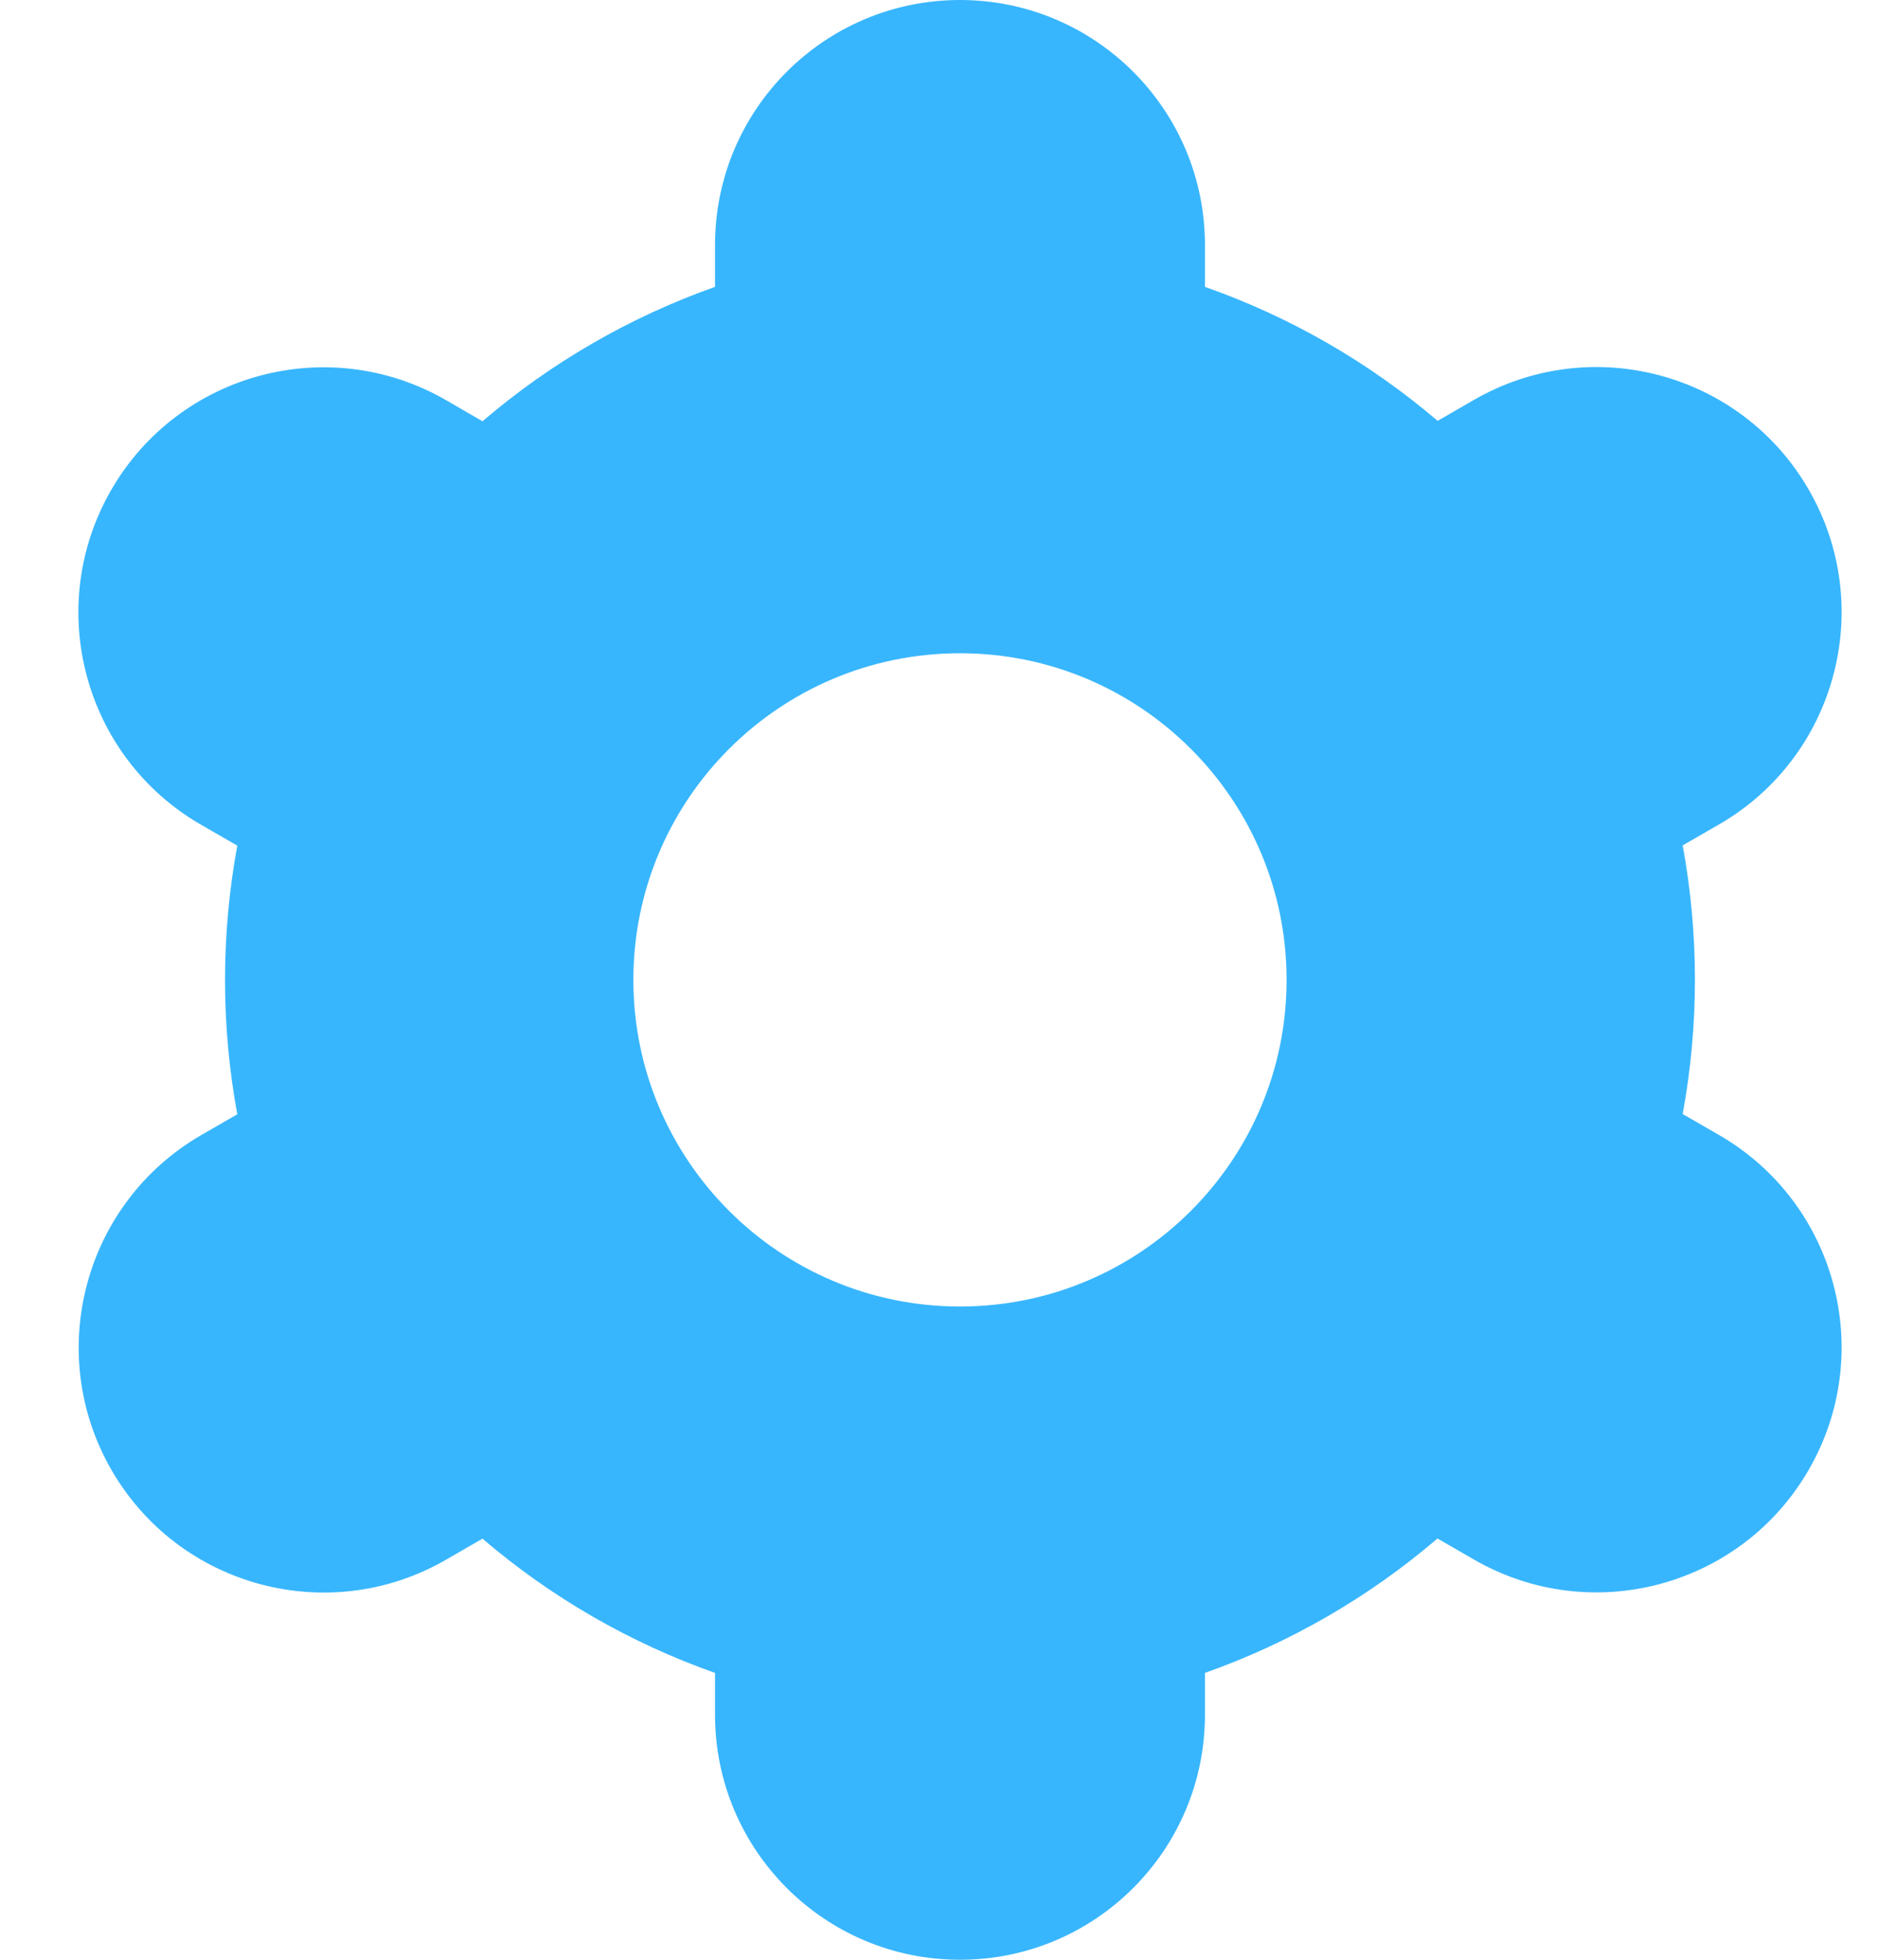 <svg width="23" height="24" viewBox="0 0 23 24" fill="none" xmlns="http://www.w3.org/2000/svg">
<path d="M1.364 18C2.191 19.436 4.026 19.929 5.461 19.102C5.462 19.101 5.463 19.101 5.464 19.1L5.909 18.843C6.749 19.562 7.715 20.119 8.757 20.487V21C8.757 22.657 10.1 24 11.757 24C13.414 24 14.757 22.657 14.757 21V20.487C15.8 20.118 16.765 19.56 17.605 18.841L18.052 19.099C19.488 19.927 21.324 19.435 22.152 17.999C22.981 16.563 22.488 14.727 21.052 13.899L20.608 13.643C20.808 12.555 20.808 11.441 20.608 10.353L21.052 10.097C22.488 9.269 22.981 7.433 22.152 5.997C21.324 4.561 19.488 4.069 18.052 4.897L17.607 5.154C16.766 4.436 15.8 3.88 14.757 3.513V3C14.757 1.343 13.414 0 11.757 0C10.1 0 8.757 1.343 8.757 3V3.513C7.715 3.882 6.749 4.44 5.909 5.159L5.462 4.9C4.026 4.072 2.191 4.564 1.362 6C0.534 7.436 1.026 9.272 2.462 10.1L2.906 10.356C2.706 11.444 2.706 12.558 2.906 13.646L2.462 13.902C1.03 14.733 0.539 16.565 1.364 18ZM11.757 8C13.966 8 15.757 9.791 15.757 12C15.757 14.209 13.966 16 11.757 16C9.548 16 7.757 14.209 7.757 12C7.757 9.791 9.548 8 11.757 8Z" fill="#07A4FC" fill-opacity="0.8"/>
</svg>
